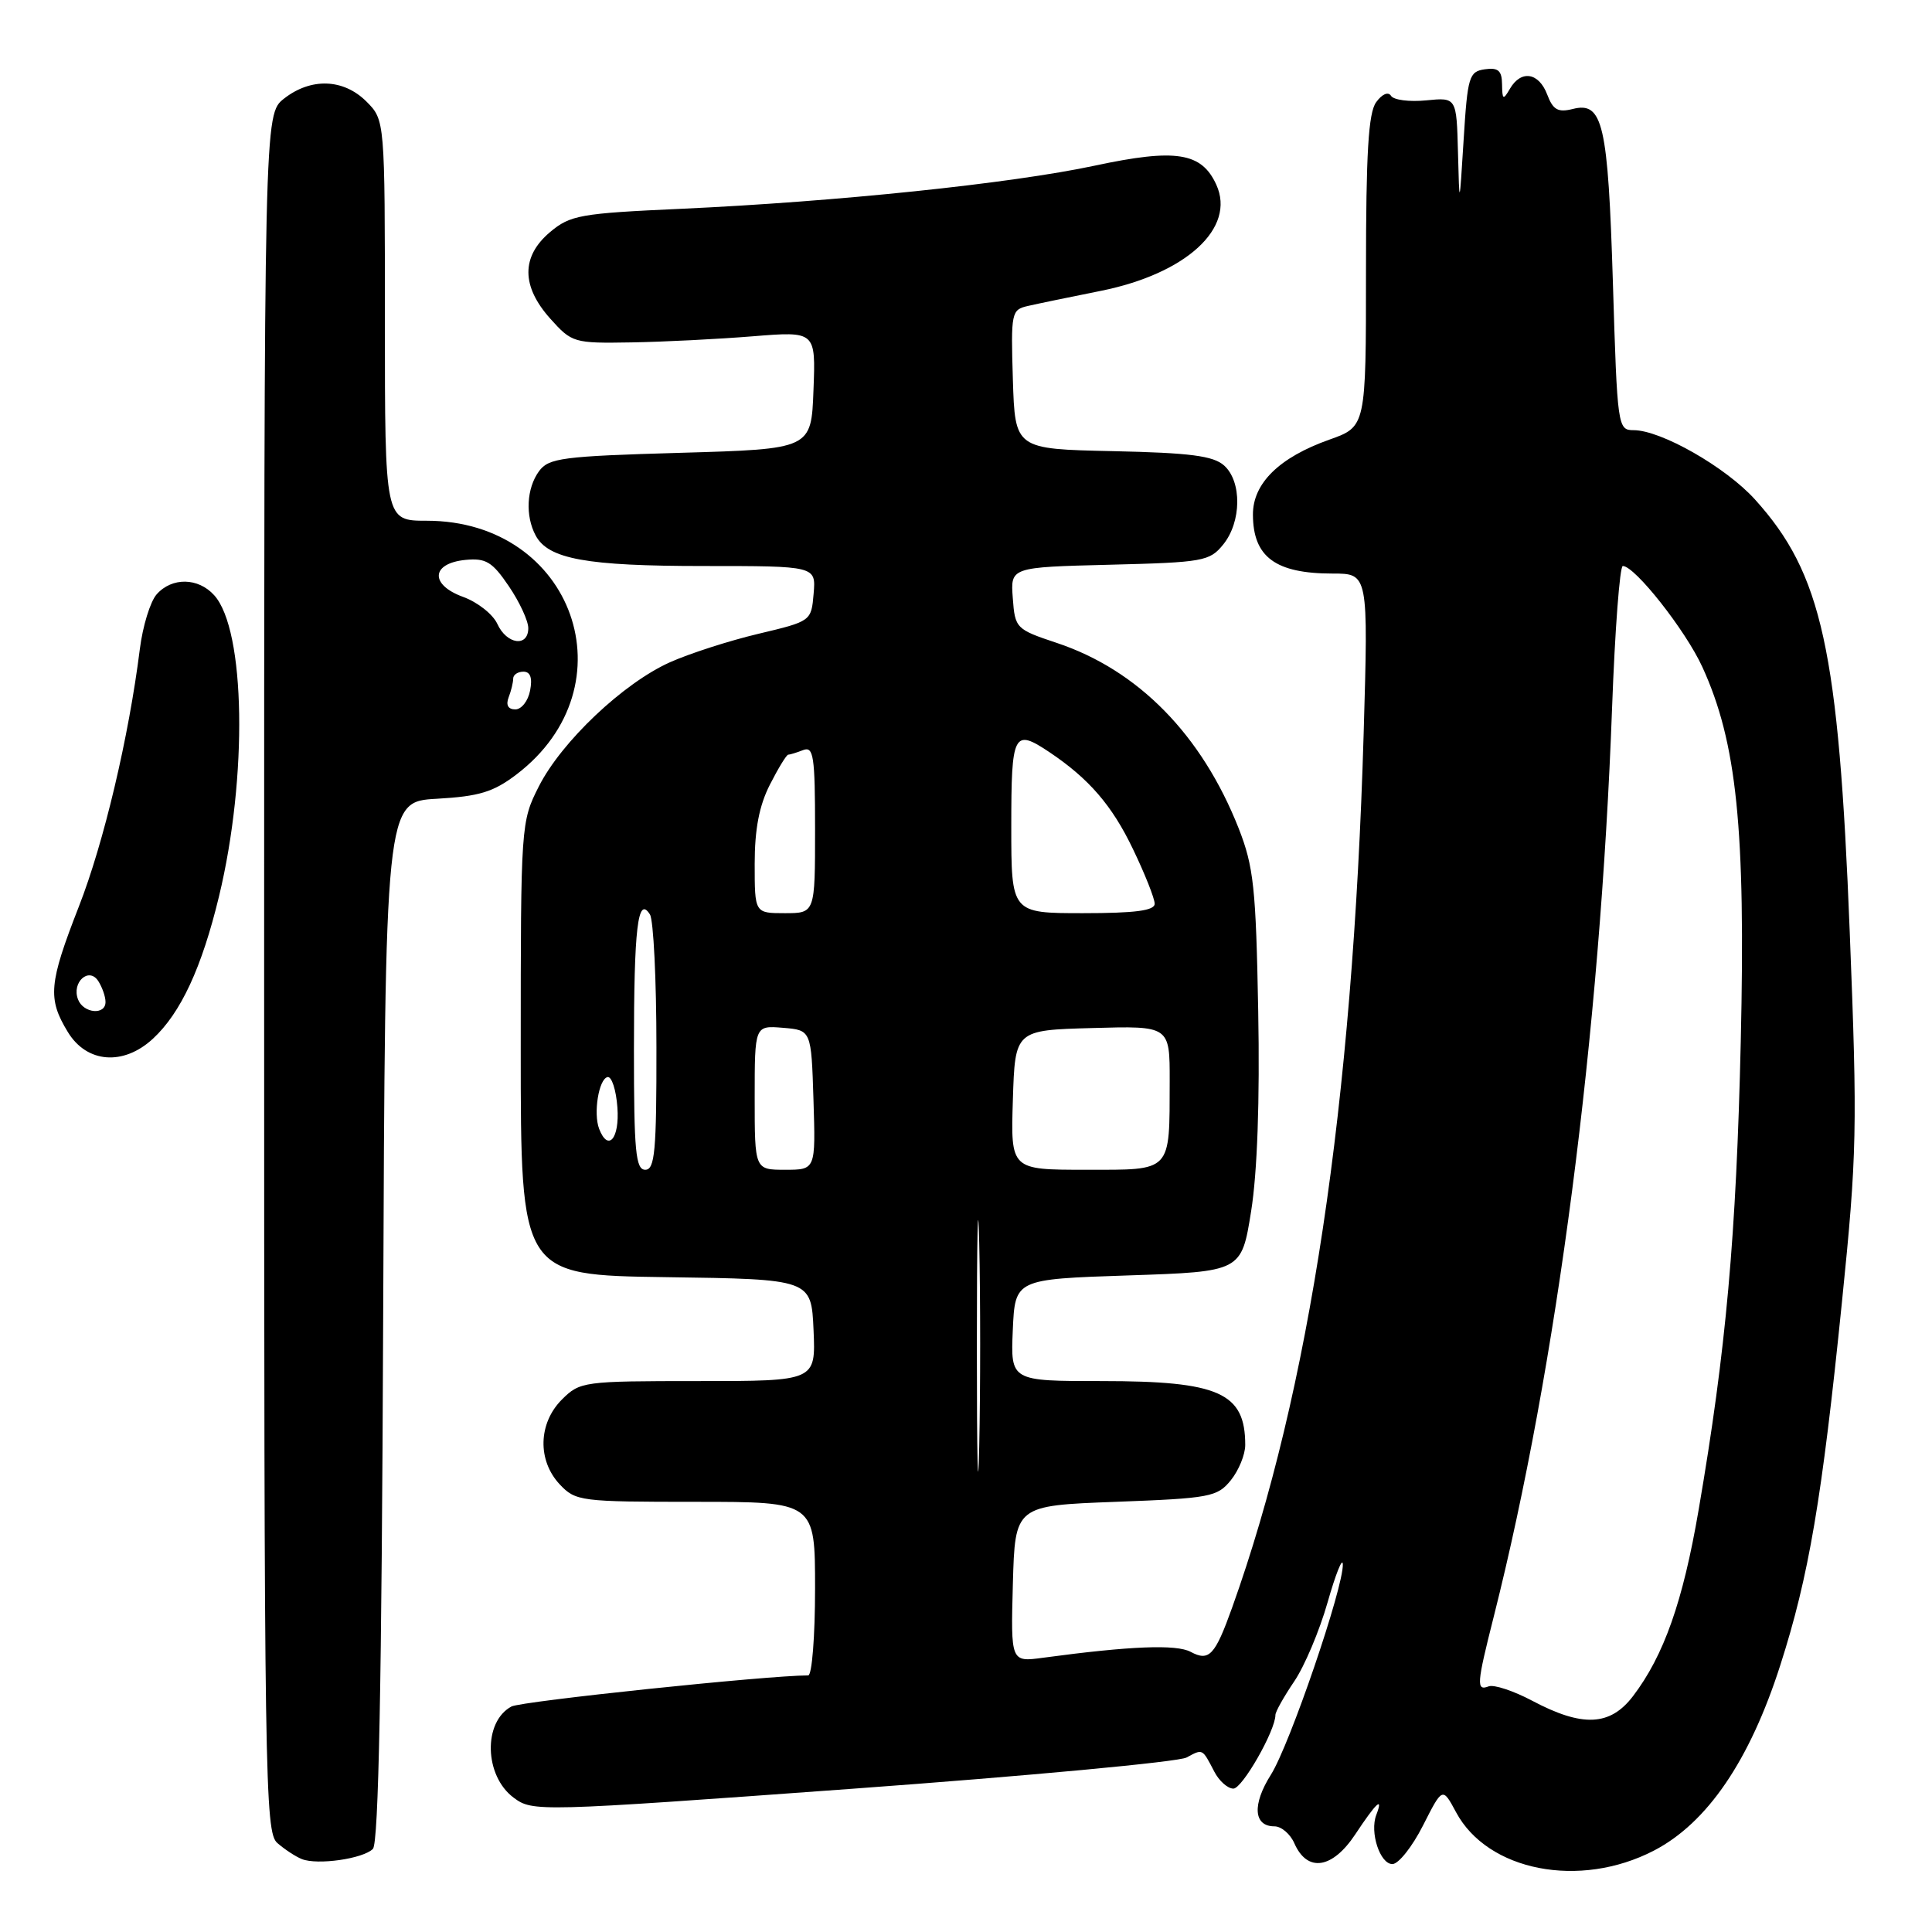 <?xml version="1.0" encoding="UTF-8" standalone="no"?>
<!DOCTYPE svg PUBLIC "-//W3C//DTD SVG 1.1//EN" "http://www.w3.org/Graphics/SVG/1.1/DTD/svg11.dtd" >
<svg xmlns="http://www.w3.org/2000/svg" xmlns:xlink="http://www.w3.org/1999/xlink" version="1.1" viewBox="0 0 256 256">
 <g >
 <path fill="currentColor"
d=" M 219.14 245.22 C 226.21 241.56 231.85 233.29 235.90 220.64 C 239.69 208.83 241.42 198.64 244.07 172.50 C 246.06 152.95 246.13 149.56 245.10 123.50 C 243.63 86.04 241.43 76.02 232.55 66.19 C 228.68 61.90 220.09 57.00 216.46 57.00 C 214.36 57.00 214.30 56.59 213.72 37.54 C 213.07 16.36 212.39 13.43 208.40 14.44 C 206.44 14.93 205.78 14.56 205.01 12.52 C 203.90 9.60 201.55 9.23 200.08 11.75 C 199.18 13.30 199.06 13.24 199.03 11.18 C 199.01 9.35 198.52 8.93 196.75 9.18 C 194.66 9.48 194.46 10.13 193.94 18.50 C 193.38 27.50 193.38 27.50 193.19 20.20 C 193.00 12.90 193.00 12.90 188.97 13.30 C 186.75 13.52 184.66 13.25 184.32 12.70 C 183.95 12.11 183.13 12.46 182.35 13.54 C 181.32 14.94 181.00 20.28 181.00 35.96 C 181.00 56.53 181.00 56.53 176.16 58.25 C 169.50 60.61 166.00 64.05 166.02 68.20 C 166.04 73.81 169.01 76.00 176.59 76.00 C 181.31 76.00 181.31 76.00 180.69 97.25 C 179.24 146.37 173.53 184.33 163.27 213.00 C 160.99 219.36 160.22 220.19 157.77 218.88 C 155.87 217.86 149.78 218.10 138.21 219.66 C 133.93 220.24 133.93 220.24 134.21 209.87 C 134.50 199.50 134.50 199.50 147.84 199.00 C 160.36 198.53 161.30 198.35 163.09 196.14 C 164.14 194.84 165.00 192.74 165.00 191.47 C 165.00 184.54 161.54 183.00 146.00 183.00 C 133.91 183.00 133.91 183.00 134.20 176.25 C 134.50 169.50 134.50 169.50 149.50 169.00 C 164.50 168.50 164.50 168.50 165.78 160.50 C 166.60 155.38 166.94 145.83 166.72 134.00 C 166.42 117.63 166.12 114.84 164.13 109.76 C 159.24 97.37 150.82 88.78 140.00 85.18 C 134.63 83.39 134.49 83.25 134.20 79.25 C 133.89 75.16 133.89 75.16 147.04 74.83 C 159.45 74.52 160.29 74.37 162.09 72.14 C 164.51 69.15 164.57 63.82 162.21 61.69 C 160.78 60.40 157.72 60.00 147.46 59.78 C 134.50 59.50 134.50 59.50 134.21 50.28 C 133.94 41.38 134.01 41.04 136.21 40.54 C 137.47 40.25 141.82 39.35 145.87 38.54 C 157.19 36.26 163.78 30.21 161.17 24.48 C 159.22 20.19 155.82 19.65 145.06 21.95 C 133.97 24.32 110.82 26.73 90.19 27.67 C 76.88 28.27 75.55 28.51 72.89 30.75 C 69.05 33.98 69.06 37.92 72.92 42.23 C 75.78 45.42 76.04 45.50 83.65 45.37 C 87.95 45.30 95.20 44.93 99.77 44.56 C 108.09 43.89 108.09 43.89 107.79 51.69 C 107.50 59.50 107.50 59.50 90.17 60.00 C 74.49 60.45 72.70 60.69 71.42 62.44 C 69.77 64.70 69.58 68.35 70.98 70.96 C 72.65 74.08 77.71 75.00 93.21 75.00 C 108.12 75.00 108.12 75.00 107.81 78.66 C 107.50 82.31 107.48 82.32 100.50 83.98 C 96.65 84.89 91.38 86.59 88.78 87.75 C 82.59 90.52 74.41 98.27 71.40 104.20 C 69.03 108.88 69.00 109.25 69.00 138.95 C 69.00 168.96 69.00 168.96 88.25 169.23 C 107.50 169.50 107.50 169.50 107.80 176.25 C 108.09 183.00 108.09 183.00 92.50 183.00 C 77.28 183.00 76.85 183.06 74.45 185.45 C 71.32 188.59 71.19 193.51 74.17 196.69 C 76.27 198.92 76.92 199.00 92.17 199.00 C 108.00 199.00 108.00 199.00 108.00 210.50 C 108.00 216.82 107.59 222.00 107.09 222.00 C 101.68 222.00 69.09 225.42 67.77 226.12 C 63.99 228.15 64.16 235.30 68.06 238.20 C 70.58 240.08 71.21 240.06 112.94 237.02 C 136.22 235.32 156.15 233.46 157.22 232.88 C 159.40 231.71 159.29 231.66 160.90 234.75 C 161.54 235.99 162.68 237.00 163.43 237.00 C 164.61 237.00 169.00 229.32 169.00 227.24 C 169.00 226.81 170.12 224.82 171.48 222.81 C 172.85 220.80 174.84 216.09 175.91 212.33 C 176.98 208.57 177.89 206.30 177.93 207.27 C 178.05 210.28 170.90 231.20 168.40 235.16 C 165.90 239.12 166.10 242.00 168.87 242.00 C 169.78 242.00 170.97 243.01 171.51 244.25 C 173.22 248.14 176.54 247.65 179.58 243.06 C 182.38 238.83 183.34 237.94 182.36 240.50 C 181.48 242.81 182.86 247.00 184.50 247.00 C 185.31 247.00 187.13 244.70 188.55 241.90 C 191.14 236.79 191.14 236.79 192.93 240.12 C 197.12 247.94 209.31 250.31 219.14 245.22 Z  M 49.41 244.99 C 50.17 244.23 50.58 222.93 50.77 175.06 C 51.04 106.22 51.04 106.22 57.88 105.84 C 63.51 105.52 65.38 104.95 68.45 102.61 C 83.77 90.92 76.01 69.00 56.54 69.00 C 51.00 69.00 51.00 69.00 51.00 42.45 C 51.00 15.91 51.00 15.91 48.55 13.45 C 45.51 10.42 41.20 10.27 37.63 13.07 C 35.00 15.15 35.00 15.15 35.00 128.92 C 35.00 236.02 35.10 242.78 36.75 244.21 C 37.71 245.05 39.17 246.01 40.00 246.34 C 42.08 247.16 48.10 246.30 49.41 244.99 Z  M 20.27 137.63 C 23.96 134.21 26.74 128.22 29.02 118.77 C 32.84 102.95 32.53 83.45 28.38 78.87 C 26.26 76.52 22.78 76.47 20.76 78.75 C 19.91 79.71 18.91 82.97 18.53 86.00 C 17.06 97.70 13.76 111.66 10.45 120.12 C 6.46 130.34 6.29 132.32 8.99 136.75 C 11.50 140.88 16.36 141.25 20.27 137.63 Z  M 203.01 225.35 C 200.54 224.04 197.95 223.19 197.26 223.45 C 195.59 224.09 195.66 223.19 197.94 214.17 C 206.29 181.07 212.02 137.06 213.61 93.75 C 213.99 83.44 214.63 75.00 215.03 75.00 C 216.63 75.00 223.36 83.54 225.57 88.38 C 230.14 98.36 231.31 109.78 230.66 138.00 C 230.07 163.74 228.71 178.92 225.08 200.05 C 223.00 212.22 220.47 219.38 216.38 224.75 C 213.35 228.72 209.68 228.89 203.01 225.35 Z  M 129.44 178.50 C 129.44 163.65 129.58 157.44 129.75 164.69 C 129.92 171.94 129.92 184.09 129.75 191.69 C 129.58 199.29 129.44 193.35 129.44 178.50 Z  M 84.00 139.08 C 84.00 122.89 84.51 118.61 86.12 121.17 C 86.59 121.90 86.98 129.81 86.98 138.75 C 87.00 152.53 86.77 155.00 85.50 155.00 C 84.23 155.00 84.00 152.56 84.00 139.08 Z  M 100.00 145.44 C 100.00 135.88 100.00 135.88 103.75 136.19 C 107.50 136.50 107.50 136.50 107.79 145.75 C 108.08 155.00 108.08 155.00 104.04 155.00 C 100.00 155.00 100.00 155.00 100.00 145.44 Z  M 134.21 145.75 C 134.50 136.50 134.50 136.50 144.75 136.22 C 155.00 135.93 155.00 135.93 154.99 143.22 C 154.96 155.45 155.39 155.00 143.85 155.00 C 133.92 155.00 133.92 155.00 134.21 145.75 Z  M 79.39 149.58 C 78.60 147.52 79.34 142.97 80.50 142.72 C 81.05 142.60 81.64 144.41 81.81 146.75 C 82.11 150.88 80.58 152.67 79.39 149.58 Z  M 100.00 114.46 C 100.00 109.87 100.60 106.74 102.02 103.96 C 103.13 101.78 104.22 100.00 104.44 100.00 C 104.66 100.00 105.55 99.73 106.42 99.39 C 107.80 98.86 108.00 100.18 108.00 109.89 C 108.00 121.00 108.00 121.00 104.00 121.00 C 100.00 121.00 100.00 121.00 100.00 114.46 Z  M 134.00 109.50 C 134.00 97.11 134.31 96.50 139.03 99.65 C 144.29 103.17 147.36 106.73 150.12 112.50 C 151.71 115.80 153.00 119.06 153.00 119.75 C 153.00 120.66 150.43 121.00 143.50 121.00 C 134.00 121.00 134.00 121.00 134.00 109.50 Z  M 67.39 92.42 C 67.73 91.55 68.00 90.42 68.00 89.92 C 68.00 89.41 68.61 89.00 69.36 89.00 C 70.27 89.00 70.57 89.82 70.24 91.50 C 69.98 92.88 69.10 94.00 68.28 94.00 C 67.33 94.00 67.01 93.42 67.39 92.42 Z  M 65.90 82.67 C 65.31 81.39 63.27 79.78 61.36 79.09 C 56.93 77.48 57.11 74.64 61.68 74.19 C 64.38 73.93 65.23 74.44 67.42 77.67 C 68.84 79.76 70.00 82.26 70.00 83.23 C 70.00 85.79 67.14 85.40 65.90 82.67 Z  M 10.34 132.43 C 9.46 130.16 11.79 128.06 13.03 130.01 C 13.55 130.83 13.98 132.06 13.98 132.75 C 14.01 134.55 11.05 134.29 10.34 132.43 Z "/>
</g>
</svg>
